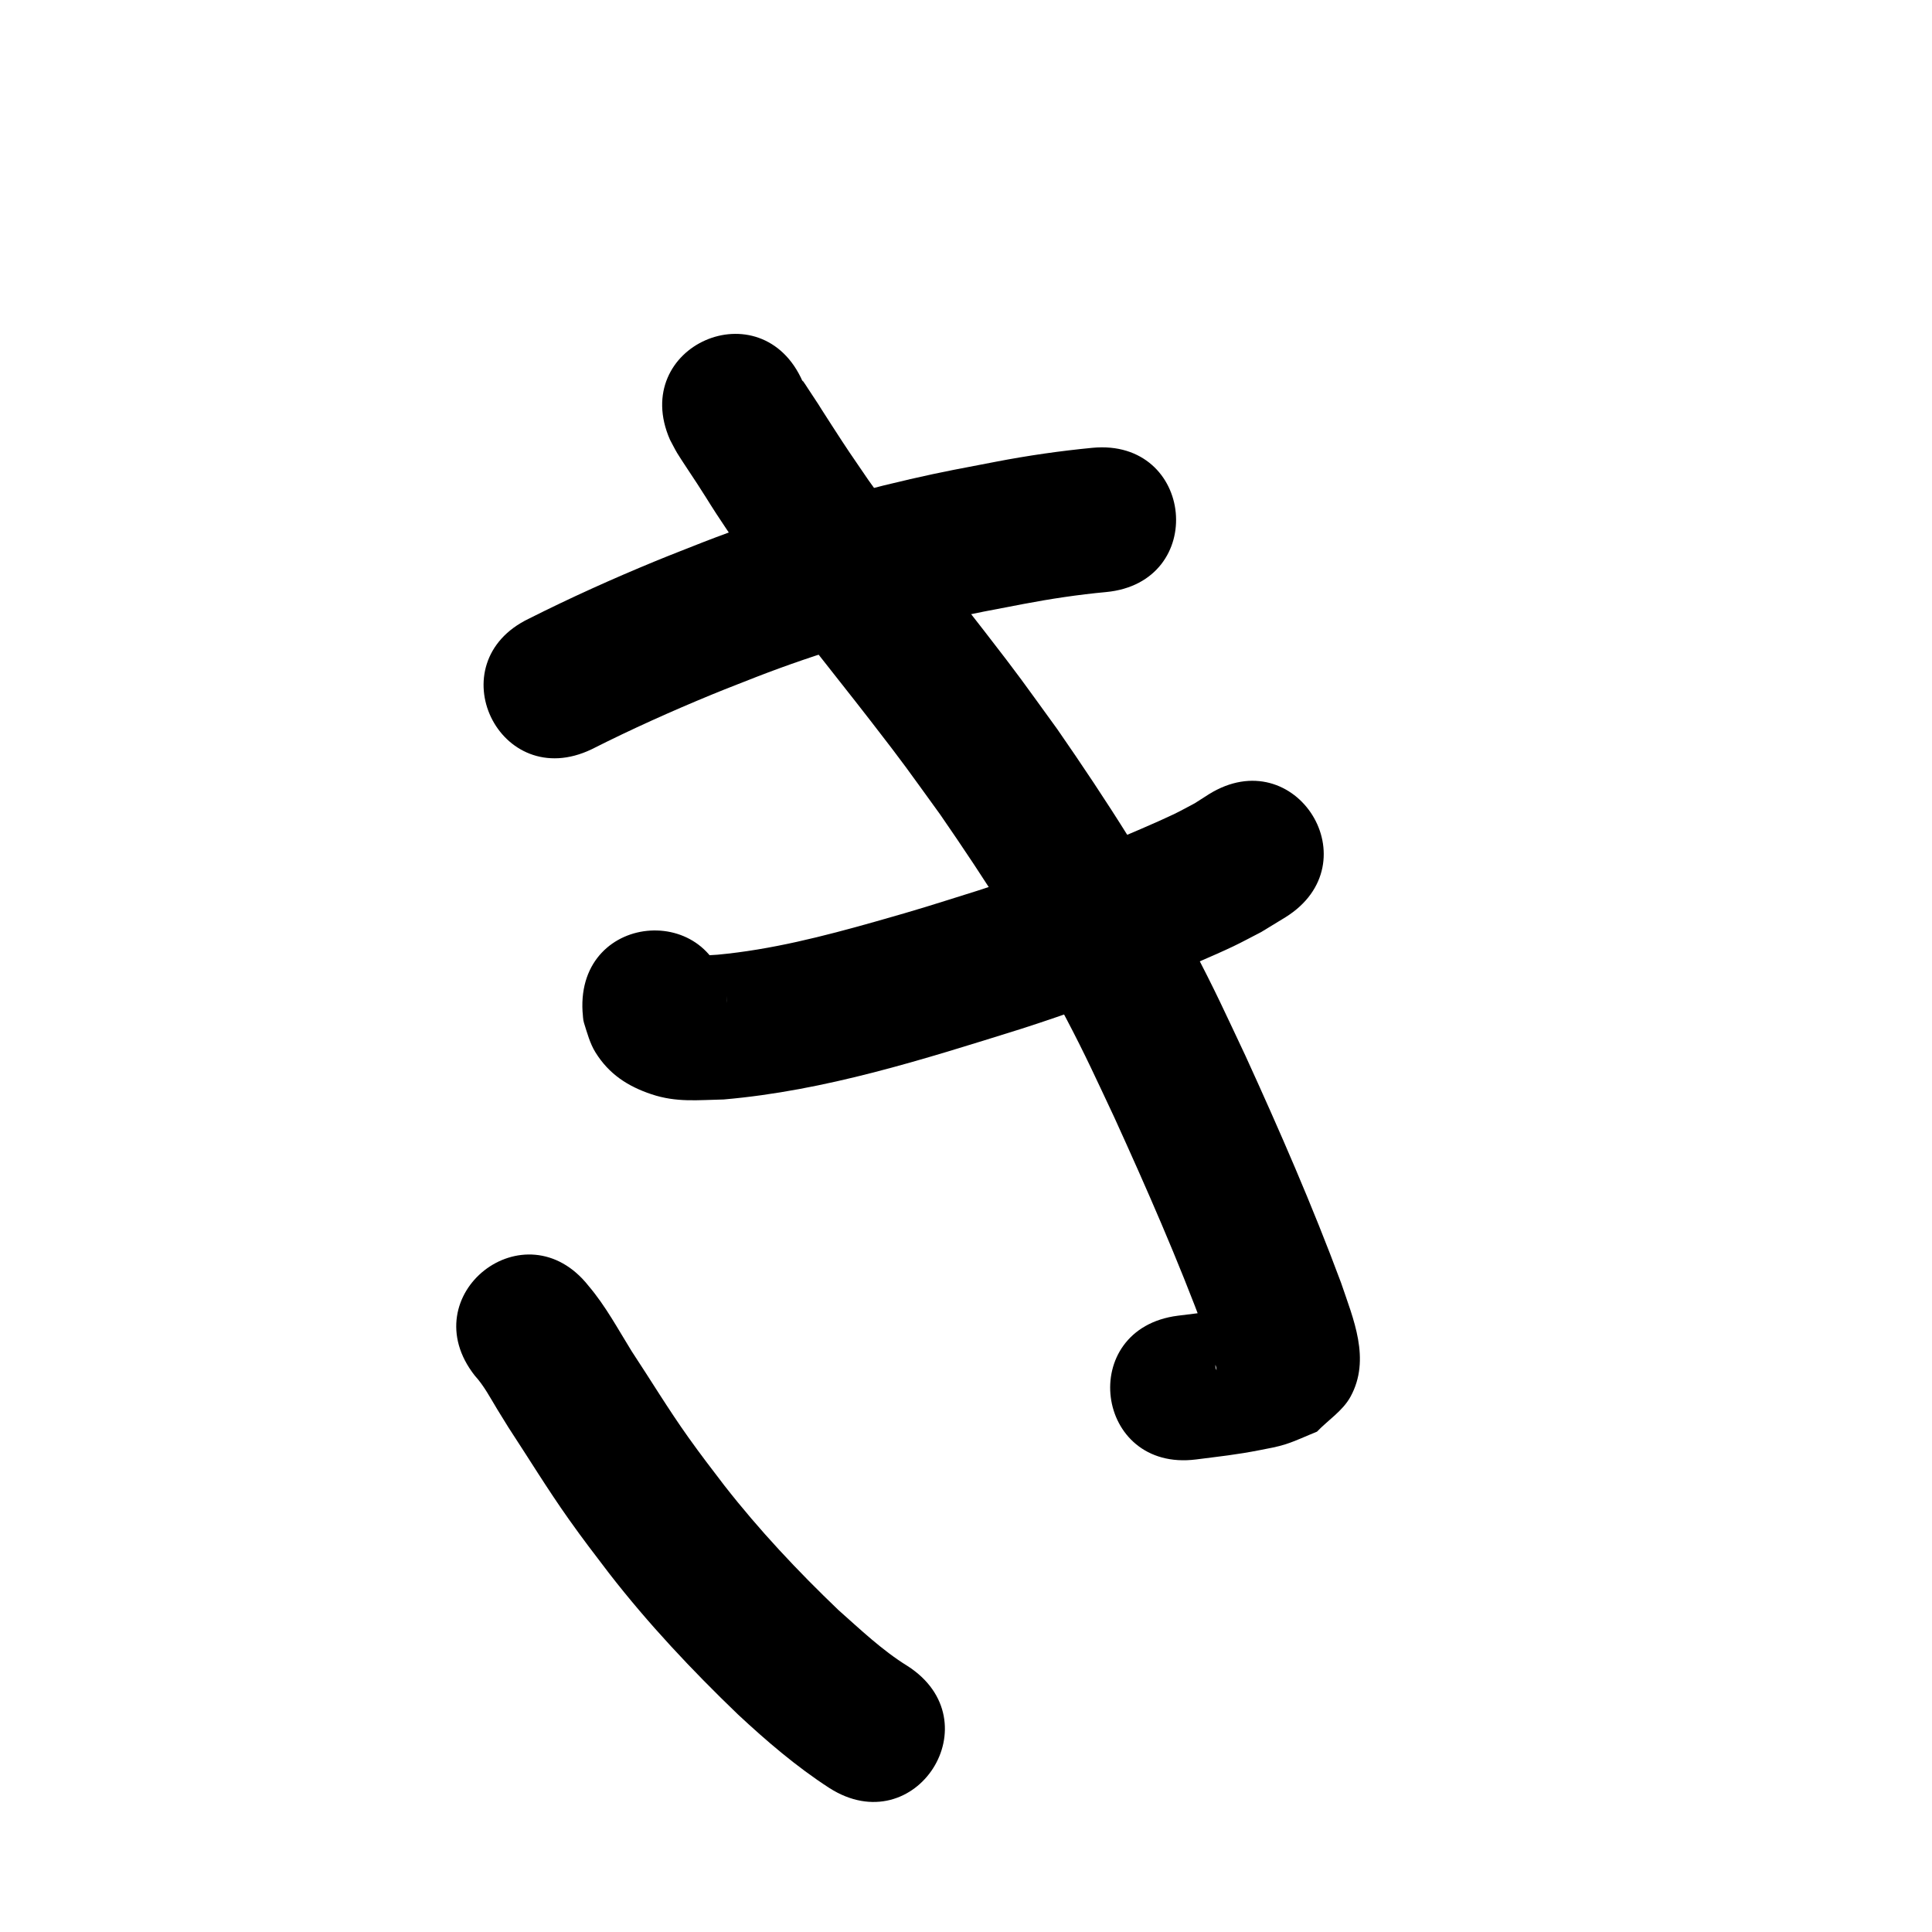<?xml version="1.0" ?>
<svg xmlns="http://www.w3.org/2000/svg" viewBox="0 0 1000 1000">
<path d="m 306.21,387.836 c 20.424,-10.323 41.353,-19.731 62.517,-28.437 7.626,-3.137 15.334,-6.071 23.001,-9.106 31.626,-12.249 64.193,-21.916 97.25,-29.446 15.113,-3.442 25.577,-5.32 40.609,-8.197 14.215,-2.704 28.52,-4.865 42.927,-6.2 52.796,-5.013 45.706,-79.677 -7.089,-74.664 v 0 c -16.761,1.62 -33.425,4.021 -49.965,7.207 -16.676,3.204 -27.422,5.128 -44.275,8.996 -36.409,8.356 -72.269,19.079 -107.108,32.588 -8.32,3.305 -16.683,6.505 -24.961,9.916 -22.101,9.105 -43.957,18.95 -65.303,29.702 -47.83,22.907 -15.435,90.55 32.396,67.642 z"/>
<path d="m 301.523,523.584 c 0.249,1.949 0.152,3.974 0.746,5.847 1.656,5.22 3.07,10.659 5.964,15.309 6.947,11.165 16.59,17.503 28.969,21.642 13.019,4.353 23.967,2.966 37.343,2.702 52.645,-4.532 103.27,-20.694 153.438,-36.366 25.104,-8.011 49.819,-17.178 74.2,-27.165 8.821,-3.613 27.025,-11.349 36.104,-15.696 4.916,-2.353 9.7,-4.971 14.55,-7.457 4.155,-2.534 8.31,-5.068 12.466,-7.603 45.057,-27.971 5.499,-91.691 -39.557,-63.72 v 0 c -2.447,1.565 -4.894,3.129 -7.342,4.694 -3.626,1.895 -7.19,3.911 -10.877,5.684 -8.342,4.01 -25.09,11.132 -33.135,14.437 -22.6,9.284 -45.51,17.809 -68.789,25.243 -24.446,7.65 -28.214,9.016 -52.908,15.992 -26.649,7.529 -53.583,14.436 -81.237,17.02 -2.649,0.245 -5.343,0.189 -7.946,0.736 -0.391,0.082 -0.832,0.755 -0.568,1.055 1.568,1.775 3.908,2.75 5.488,4.515 4.613,5.155 7.806,11.675 7.96,18.716 -3.121,-52.941 -77.991,-48.527 -74.87,4.414 z"/>
<path d="m 346.777,227.595 c 1.237,2.294 2.378,4.642 3.71,6.882 1.648,2.772 8.702,13.3 10.287,15.75 8.802,13.606 5.215,8.601 15.598,24.142 3.648,5.46 7.39,10.855 11.086,16.283 19.864,28.411 41.995,55.121 63.201,82.515 18.475,23.865 17.947,23.552 35.872,48.276 23.543,34.074 45.998,68.993 65.304,105.669 10.028,19.052 15.754,31.763 24.896,51.177 16.758,36.79 33.011,73.842 47.078,111.754 1.674,4.899 3.64,10.377 5.066,15.425 0.326,1.154 0.676,2.314 0.809,3.506 0.062,0.56 -0.636,-1.02 -0.594,-1.581 0.402,-5.38 -0.101,-11.067 1.914,-16.072 2.058,-5.112 6.594,-8.832 9.891,-13.248 0.75,-0.718 3.272,-1.978 2.249,-2.155 -2.304,-0.4 -4.58,0.95 -6.884,1.351 -11.829,2.061 -13.602,2.104 -26.596,3.734 -52.609,6.689 -43.15,81.09 9.46,74.401 v 0 c 12.647,-1.626 20.823,-2.439 33.081,-4.849 4.437,-0.872 8.922,-1.632 13.224,-3.024 5.549,-1.795 10.827,-4.339 16.24,-6.509 5.78,-6.024 13.323,-10.754 17.34,-18.072 10.678,-19.458 1.384,-40.402 -4.897,-59.033 -14.844,-39.883 -31.848,-78.913 -49.539,-117.607 -10.105,-21.413 -15.915,-34.336 -27.067,-55.427 -20.817,-39.37 -44.904,-76.914 -70.268,-113.484 -18.957,-26.11 -18.237,-25.55 -37.63,-50.602 -20.159,-26.041 -41.201,-51.428 -60.168,-78.374 -10.182,-14.933 -9.598,-13.866 -18.908,-28.272 -10.986,-17 -3.211,-5.341 -12.441,-19.232 -0.875,-1.317 -1.689,-2.678 -2.648,-3.935 -0.1,-0.131 0.015,0.329 0.022,0.493 -21.297,-48.569 -89.984,-18.451 -68.687,30.118 z"/>
<path d="m 245.778,712.051 c 4.768,5.228 8.008,11.5 11.655,17.501 1.896,3.12 3.837,6.212 5.756,9.318 10.402,15.851 20.278,32.04 31.247,47.513 7.766,10.955 12.682,17.242 20.784,27.902 20.254,26.125 42.955,50.231 66.758,73.125 14.826,13.801 30.262,27.029 47.285,38.053 44.697,28.542 85.062,-34.67 40.364,-63.212 v 0 c -13.058,-8.082 -24.283,-18.812 -35.718,-28.953 -21.045,-20.146 -41.058,-41.433 -58.996,-64.417 -7.127,-9.362 -11.901,-15.476 -18.708,-25.035 -10.289,-14.448 -19.461,-29.63 -29.231,-44.425 -7.096,-11.459 -13.52,-23.448 -22.275,-33.771 -32.81,-41.665 -91.734,4.735 -58.924,46.401 z"/>
</svg>
